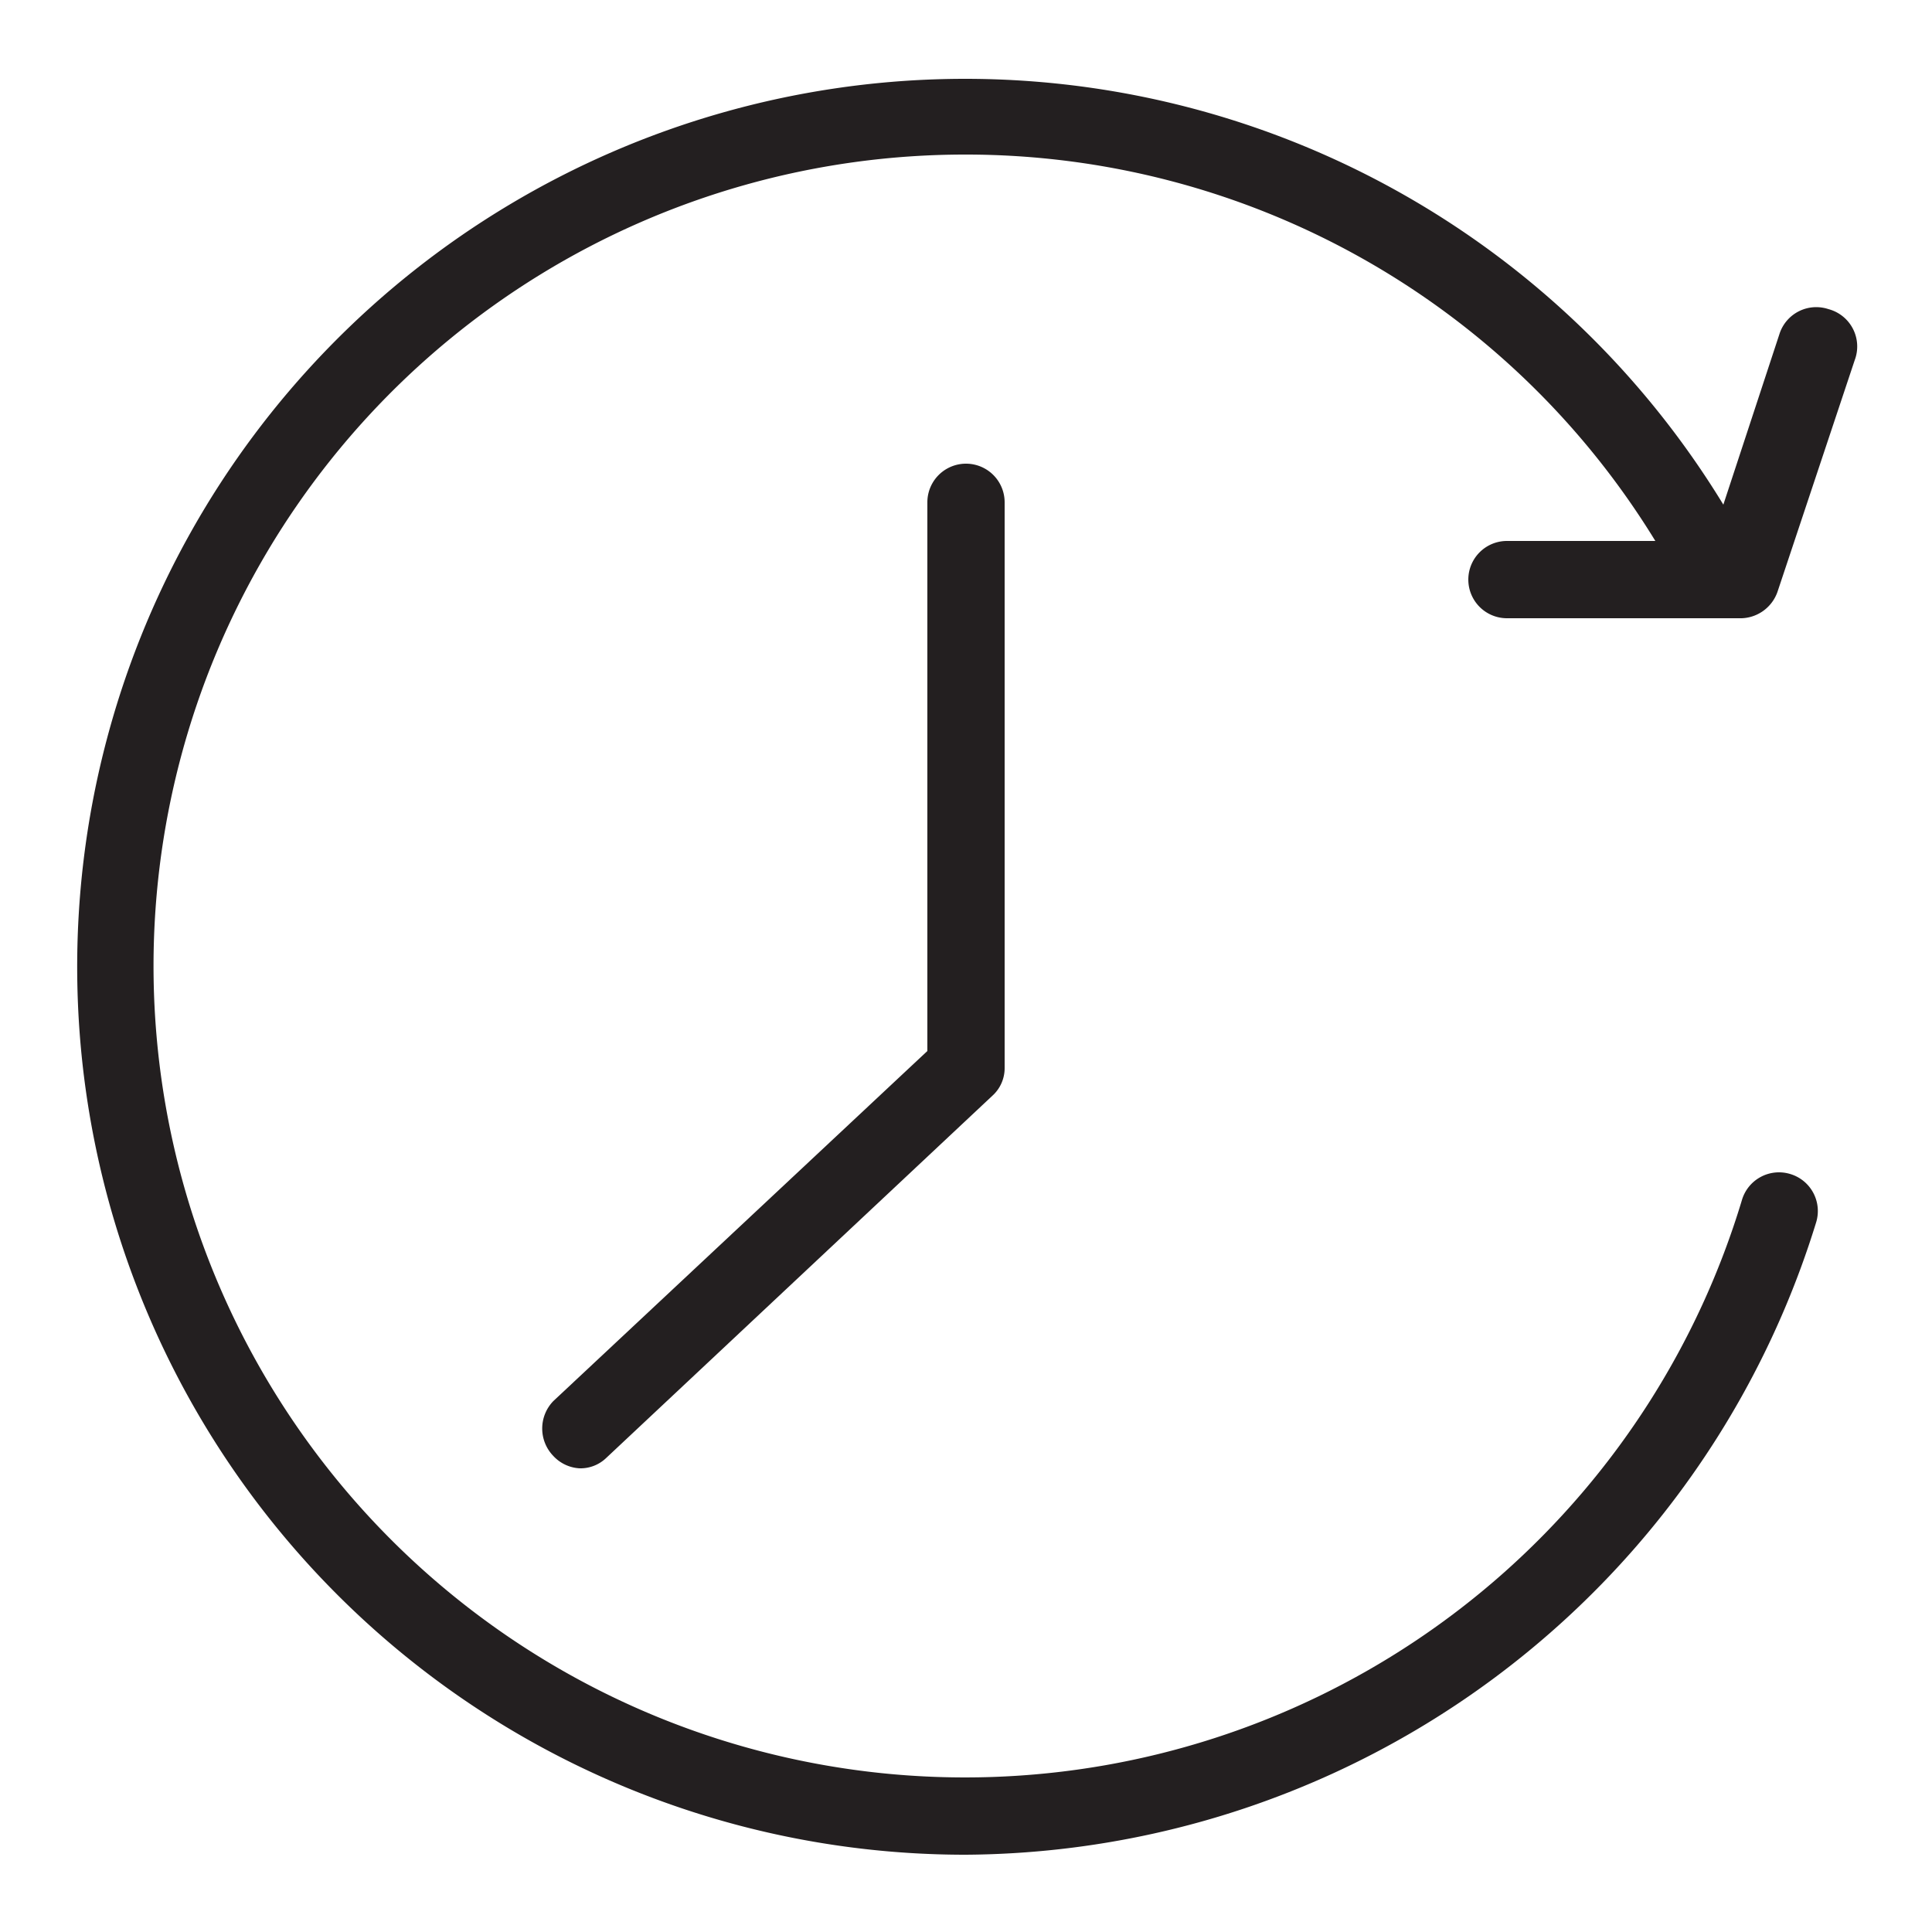 <svg xmlns="http://www.w3.org/2000/svg" viewBox="0 0 25 25"><defs><style>.cls-1{fill:#231f20;}</style></defs><g id="time_2" data-name="time 2"><path class="cls-1" d="M19,7.5a.5.5,0,0,0,.5.5h3A.51.51,0,0,0,23,7.66l1-3A.5.5,0,0,0,23.66,4a.5.5,0,0,0-.63.31L22.3,6.53A11.49,11.49,0,1,0,12.5,24a11.59,11.59,0,0,0,11-8.18.5.5,0,0,0-.34-.63.5.5,0,0,0-.62.34A10.5,10.5,0,1,1,12.5,2a10.46,10.46,0,0,1,8.92,5H19.5A.5.5,0,0,0,19,7.5Z"/><path class="cls-1" d="M12,6.5v7.1L7.16,18.13a.51.51,0,0,0,0,.71A.5.5,0,0,0,7.5,19a.48.48,0,0,0,.34-.13l5-4.69a.48.48,0,0,0,.16-.36V6.5a.5.5,0,0,0-1,0Z"/></g></svg>